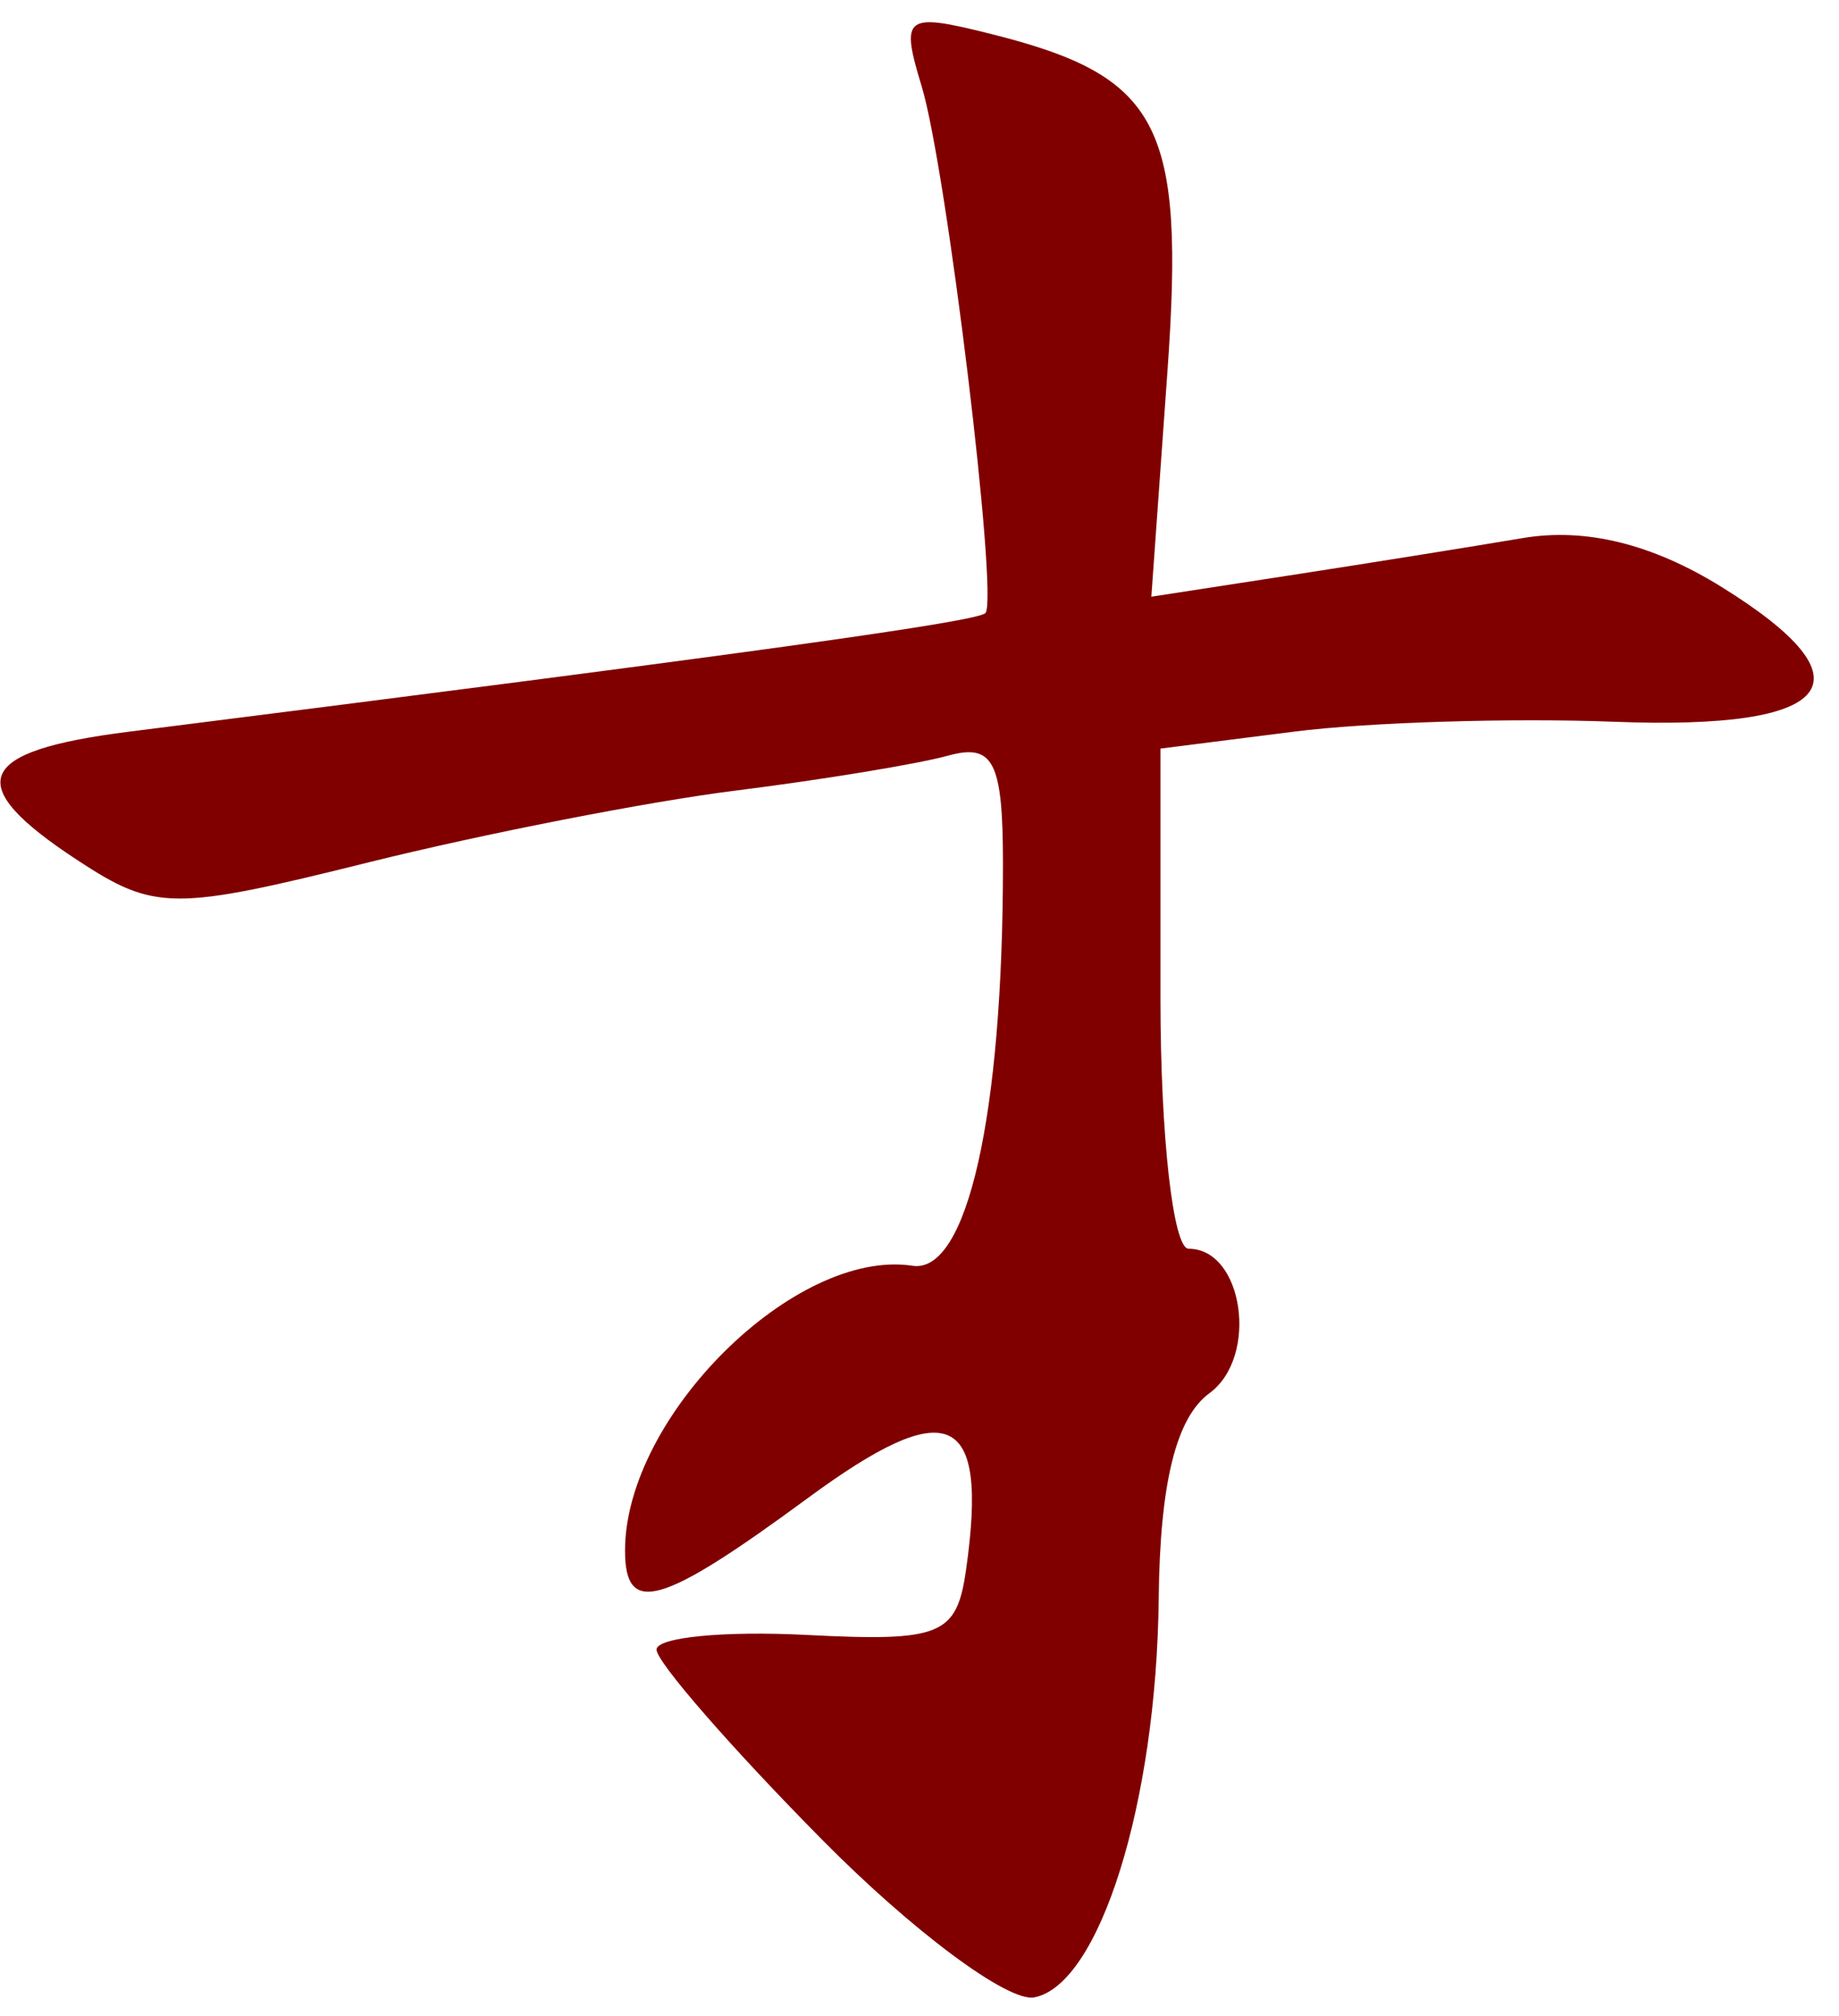<?xml version="1.0" encoding="UTF-8" standalone="no"?><!DOCTYPE svg PUBLIC "-//W3C//DTD SVG 1.1//EN" "http://www.w3.org/Graphics/SVG/1.1/DTD/svg11.dtd"><svg width="100%" height="100%" viewBox="0 0 73 80" version="1.1" xmlns="http://www.w3.org/2000/svg" xmlns:xlink="http://www.w3.org/1999/xlink" xml:space="preserve" xmlns:serif="http://www.serif.com/" style="fill-rule:evenodd;clip-rule:evenodd;stroke-linejoin:round;stroke-miterlimit:2;"><g><path d="M36.355,1.015c-0.363,0.278 -0.194,1.013 0.232,2.414c0.984,3.238 3.046,20.242 2.533,20.898c-0.267,0.342 -9.512,1.623 -34,4.711c-6.126,0.772 -6.649,2.084 -2.041,5.103c3.067,2.01 3.79,2.014 11.564,0.08c4.561,-1.134 11.105,-2.413 14.543,-2.843c3.438,-0.431 7.236,-1.055 8.44,-1.387c1.815,-0.501 2.187,0.233 2.187,4.307c-0,9.961 -1.42,16.266 -3.59,15.936c-4.653,-0.709 -11.412,5.985 -11.412,11.303c0,2.613 1.422,2.207 7.254,-2.082c5.618,-4.132 7.172,-3.433 6.285,2.828c-0.372,2.624 -0.982,2.875 -6.349,2.601c-3.266,-0.166 -5.94,0.095 -5.94,0.584c0,0.489 2.95,3.876 6.555,7.526c3.605,3.65 7.403,6.474 8.439,6.275c2.595,-0.497 4.855,-7.738 4.94,-15.82c0.048,-4.588 0.69,-7.191 2.014,-8.158c1.968,-1.439 1.349,-5.733 -0.827,-5.733c-0.614,-0 -1.117,-4.465 -1.117,-9.923l0,-9.926l5.313,-0.674c2.922,-0.371 8.632,-0.548 12.688,-0.391c8.807,0.341 10.348,-1.579 4.283,-5.343c-2.766,-1.718 -5.409,-2.367 -7.906,-1.946c-2.063,0.348 -6.222,1.013 -9.244,1.479l-5.496,0.847l0.636,-8.9c0.706,-9.861 -0.287,-11.758 -7.031,-13.441c-1.697,-0.424 -2.591,-0.603 -2.953,-0.324l0,-0.001Z" style="fill:#800000;fill-rule:nonzero;"/></g></svg>